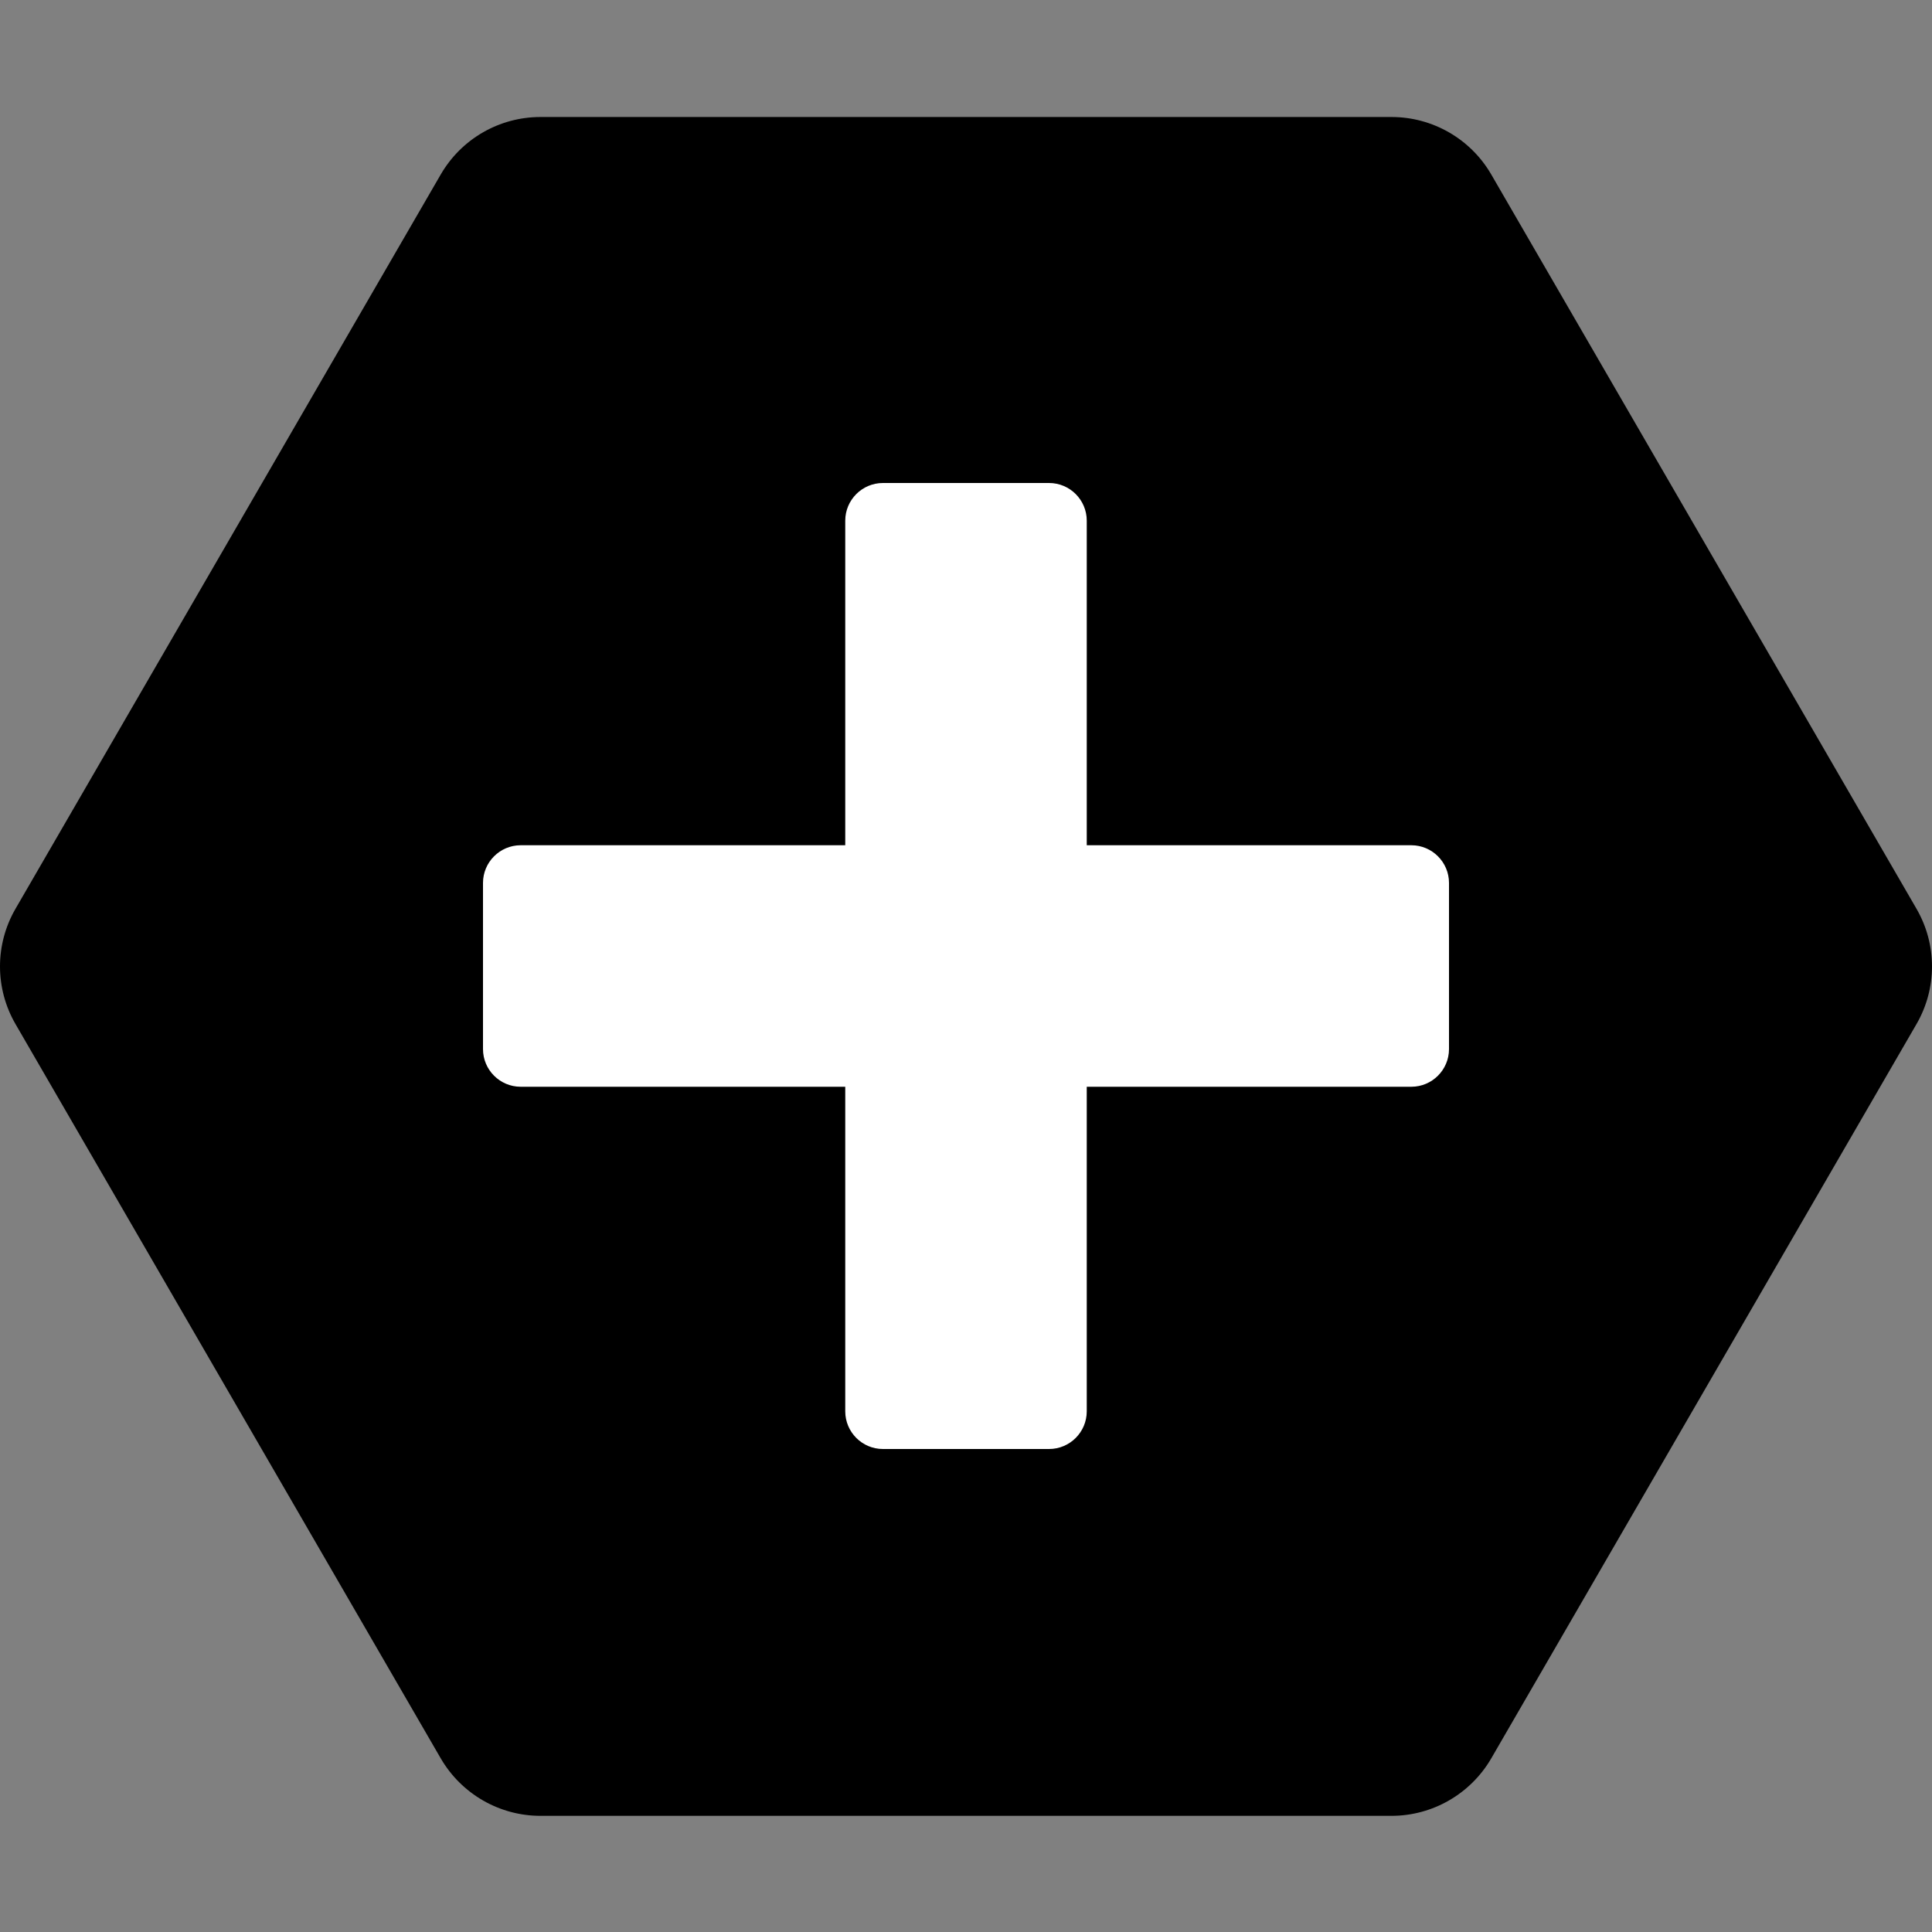 <svg xmlns="http://www.w3.org/2000/svg" width="16" height="16" version="1.1" viewBox="0 0 16 16"><rect x="0" y="0" width="16" height="16" fill="#808080" stroke="none"/><style>.cross{fill:#fff}.hex{fill:#000}@media (prefers-color-scheme:light){.cross{fill:#fff}.hex{fill:#000}}@media (prefers-color-scheme:dark){.cross{fill:#000}.hex{fill:#fff}}</style><path fill-rule="evenodd" d="M15.871 8.482C16.043 8.186 16.043 7.821 15.871 7.525L12.35 1.445C12.179 1.15 11.864 0.969 11.524 0.969H4.476C4.135 0.969 3.821 1.15 3.65 1.445L0.129 7.525C-0.043 7.821 -0.043 8.186 0.129 8.482L3.65 14.562C3.821 14.856 4.135 15.038 4.476 15.038H11.524C11.864 15.038 12.179 14.856 12.35 14.562L15.871 8.482Z" class="hex" clip-rule="evenodd"/><path d="M11.688 7H4.312C4.14 7 4 7.14 4 7.312V8.688C4 8.86 4.14 9 4.312 9H11.688C11.86 9 12 8.86 12 8.688V7.312C12 7.14 11.86 7 11.688 7Z" class="cross"/><path d="M8.688 4H7.312C7.14 4 7 4.14 7 4.312V11.688C7 11.86 7.14 12 7.312 12H8.688C8.86 12 9 11.86 9 11.688V4.312C9 4.14 8.86 4 8.688 4Z" class="cross"/></svg>